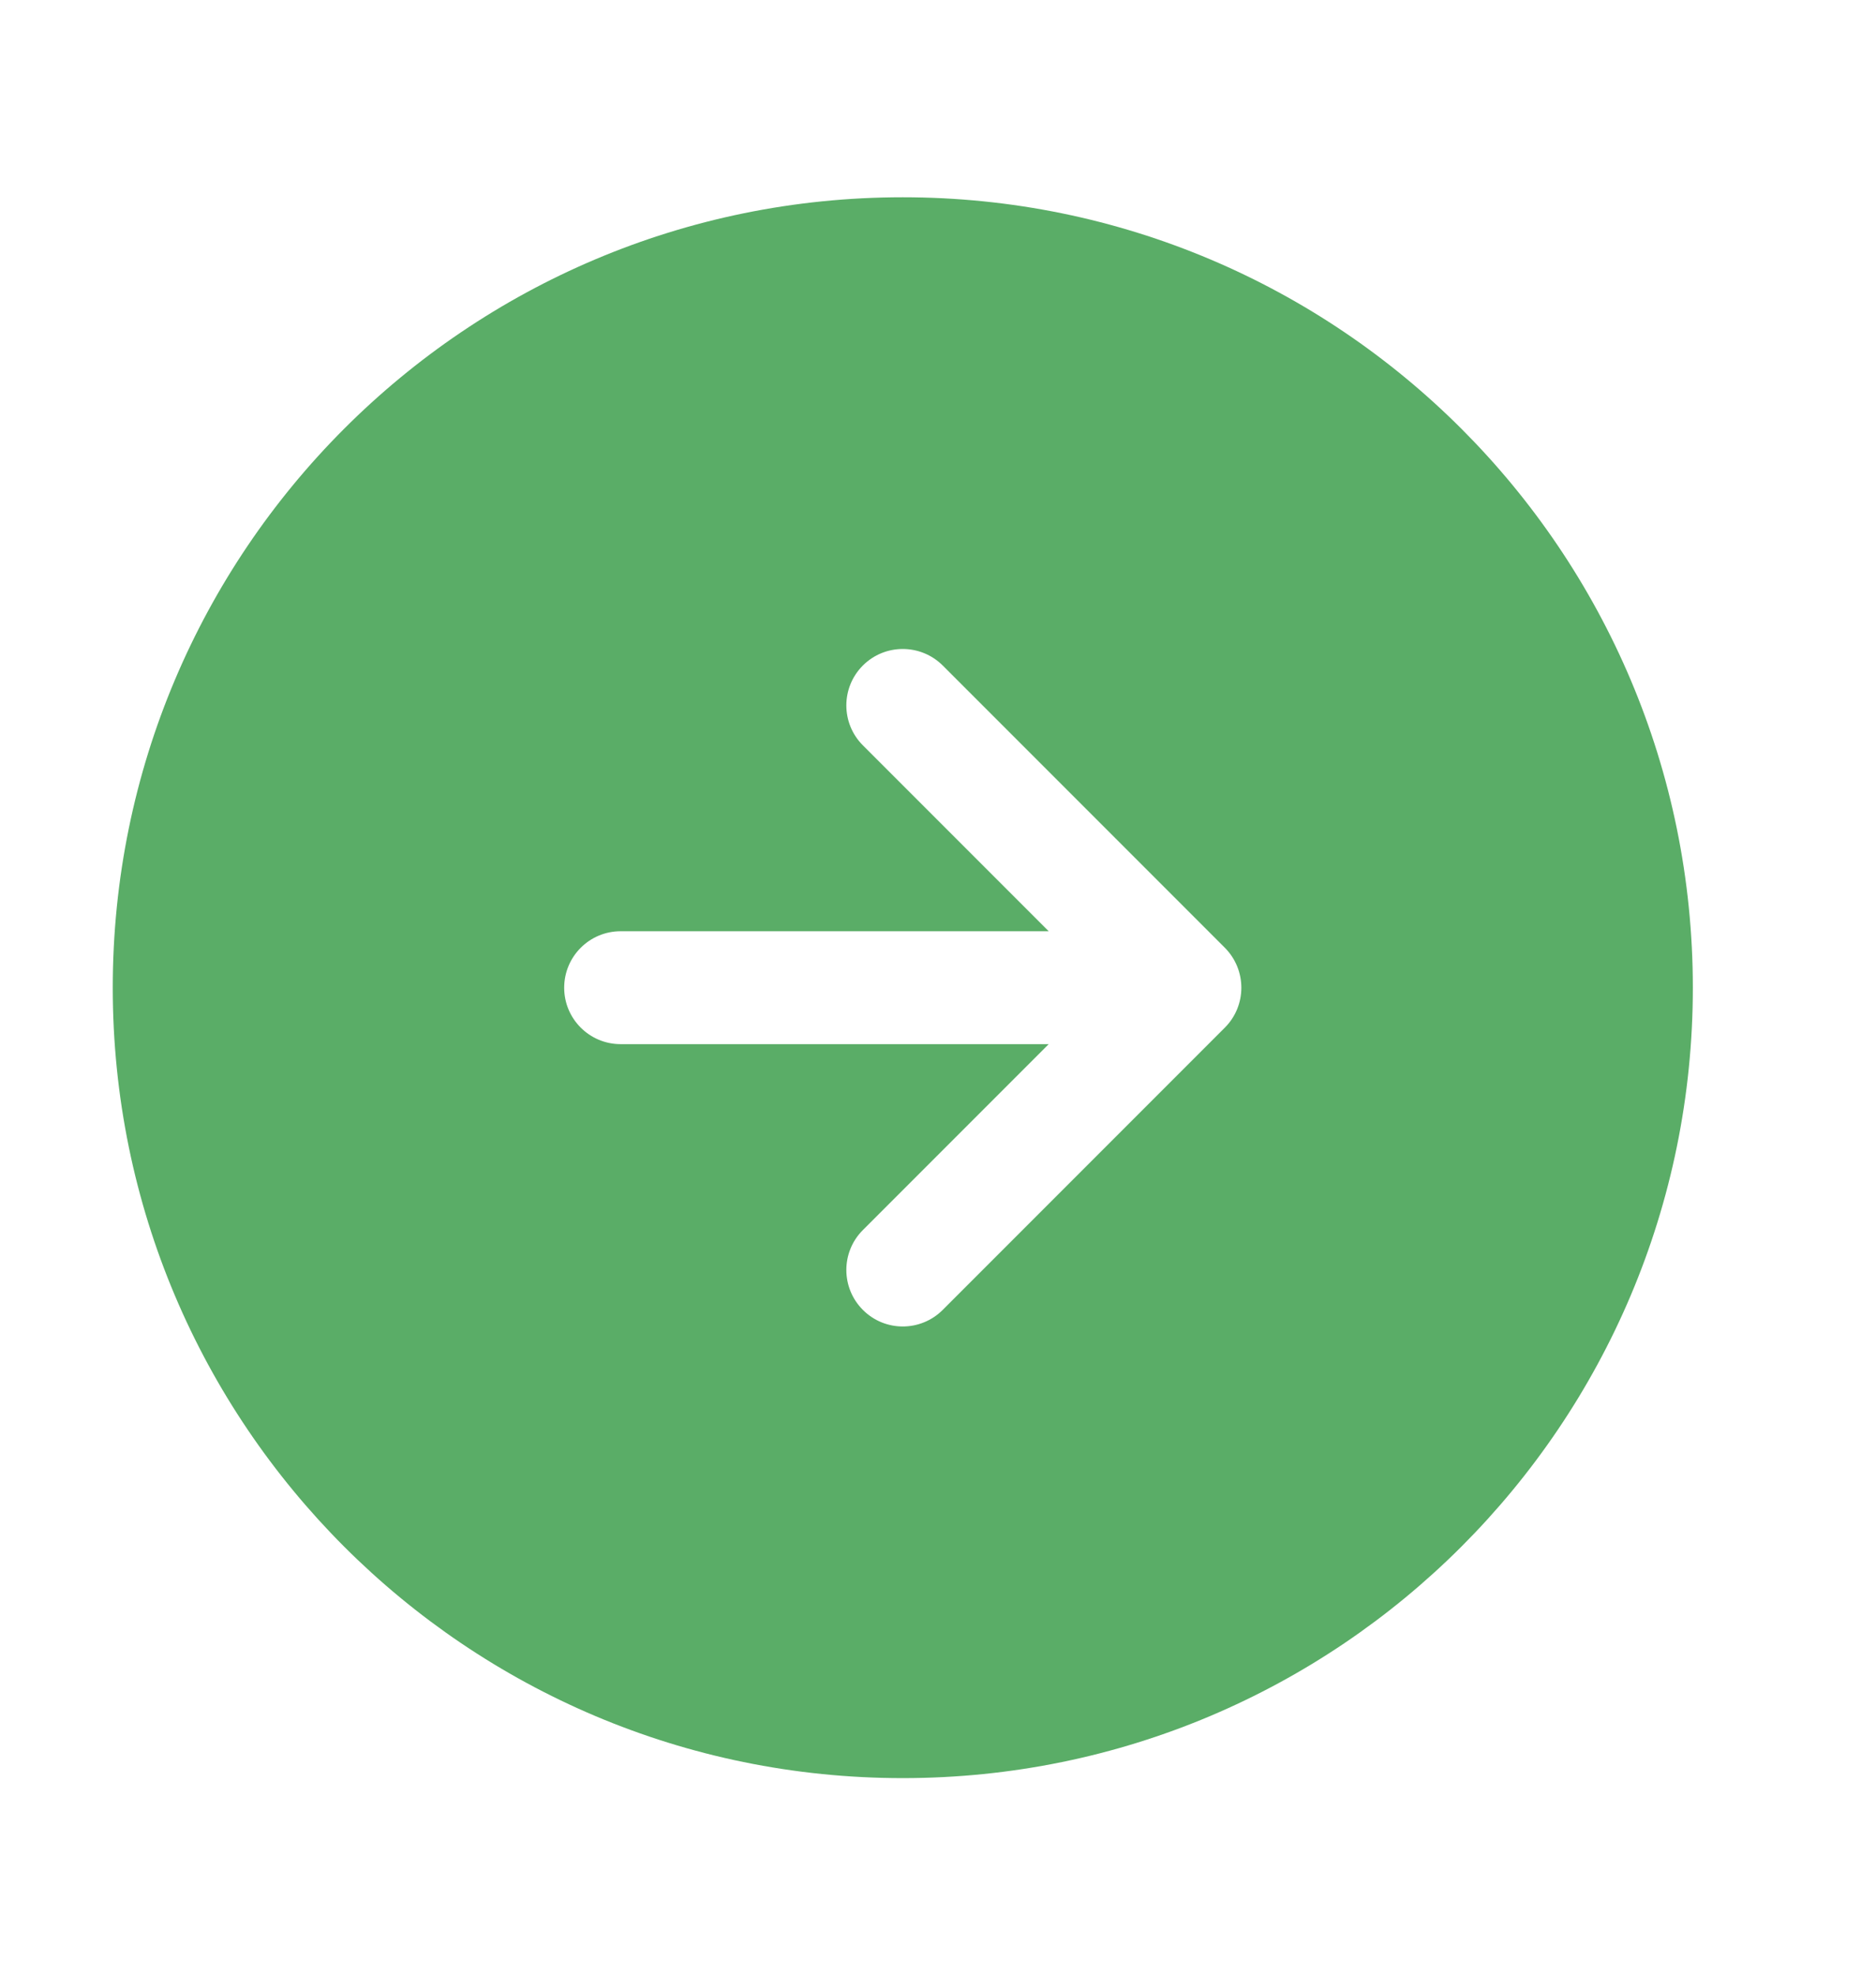 <svg width="19" height="20" viewBox="0 0 19 20" fill="none" xmlns="http://www.w3.org/2000/svg">
<path fill-rule="evenodd" clip-rule="evenodd" d="M1.142 9.999C1.142 5.579 4.724 1.997 9.143 1.997C13.562 1.997 17.145 5.579 17.145 9.999C17.145 14.418 13.562 18 9.143 18C4.724 18 1.142 14.418 1.142 9.999ZM8.739 7.545C8.516 7.322 8.516 6.96 8.739 6.737C8.962 6.514 9.324 6.514 9.548 6.737L12.405 9.594C12.628 9.818 12.628 10.18 12.405 10.403L9.548 13.26C9.324 13.484 8.962 13.484 8.739 13.26C8.516 13.037 8.516 12.675 8.739 12.452L10.621 10.57H6.286C5.97 10.57 5.714 10.314 5.714 9.999C5.714 9.683 5.97 9.427 6.286 9.427H10.621L8.739 7.545Z" fill="#5AAD67"/>
</svg>
